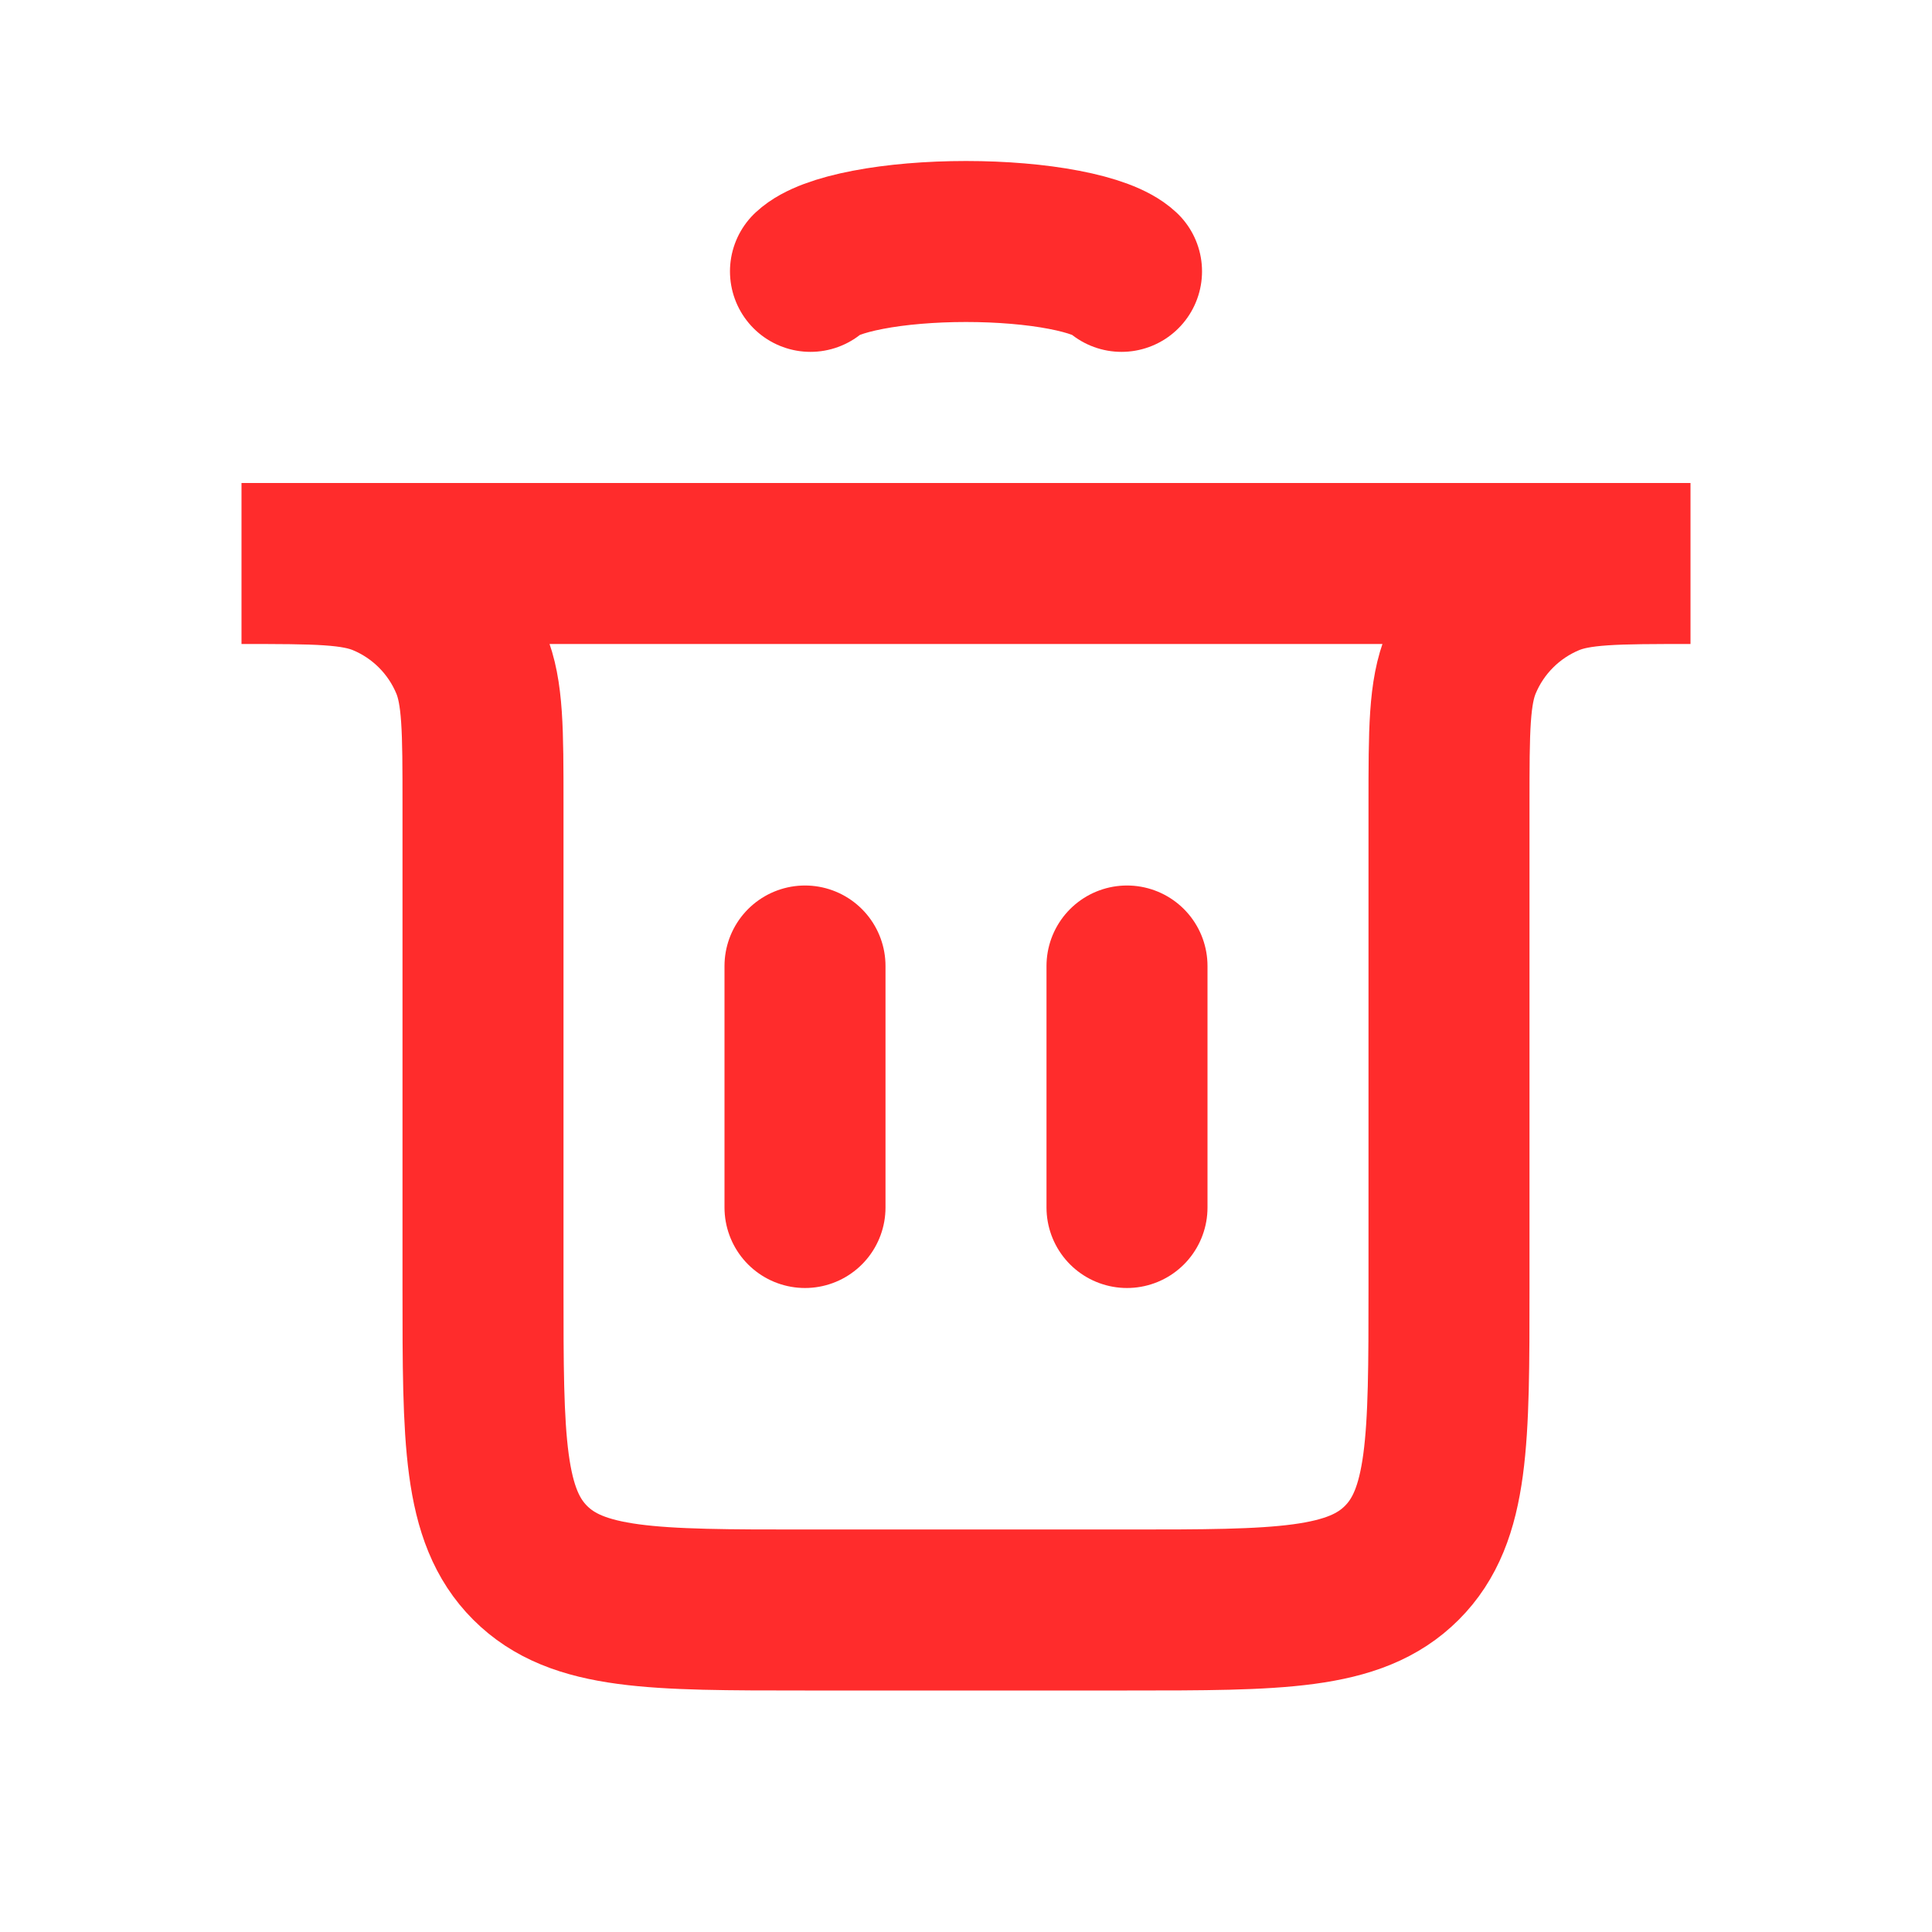 <svg width="24" height="24" viewBox="0 0 24 24" fill="none" xmlns="http://www.w3.org/2000/svg">
<g id="Trash">
<path id="Vector 8" d="M10 15L10 12" stroke="#FF2C2C" stroke-width="2" stroke-linecap="round"/>
<path id="Vector 9" d="M14 15L14 12" stroke="#FF2C2C" stroke-width="2" stroke-linecap="round"/>
<path id="Rectangle 41" d="M3 7H21V7C20.068 7 19.602 7 19.235 7.152C18.745 7.355 18.355 7.745 18.152 8.235C18 8.602 18 9.068 18 10V16C18 17.886 18 18.828 17.414 19.414C16.828 20 15.886 20 14 20H10C8.114 20 7.172 20 6.586 19.414C6 18.828 6 17.886 6 16V10C6 9.068 6 8.602 5.848 8.235C5.645 7.745 5.255 7.355 4.765 7.152C4.398 7 3.932 7 3 7V7Z" stroke="#FF2C2C" stroke-width="2" stroke-linecap="round"/>
<path id="Ellipse 45" d="M10.068 3.371C10.182 3.264 10.433 3.17 10.783 3.103C11.132 3.036 11.56 3 12 3C12.44 3 12.868 3.036 13.217 3.103C13.567 3.17 13.818 3.264 13.932 3.371" stroke="#FF2C2C" stroke-width="2" stroke-linecap="round"/>
</g>
</svg>
